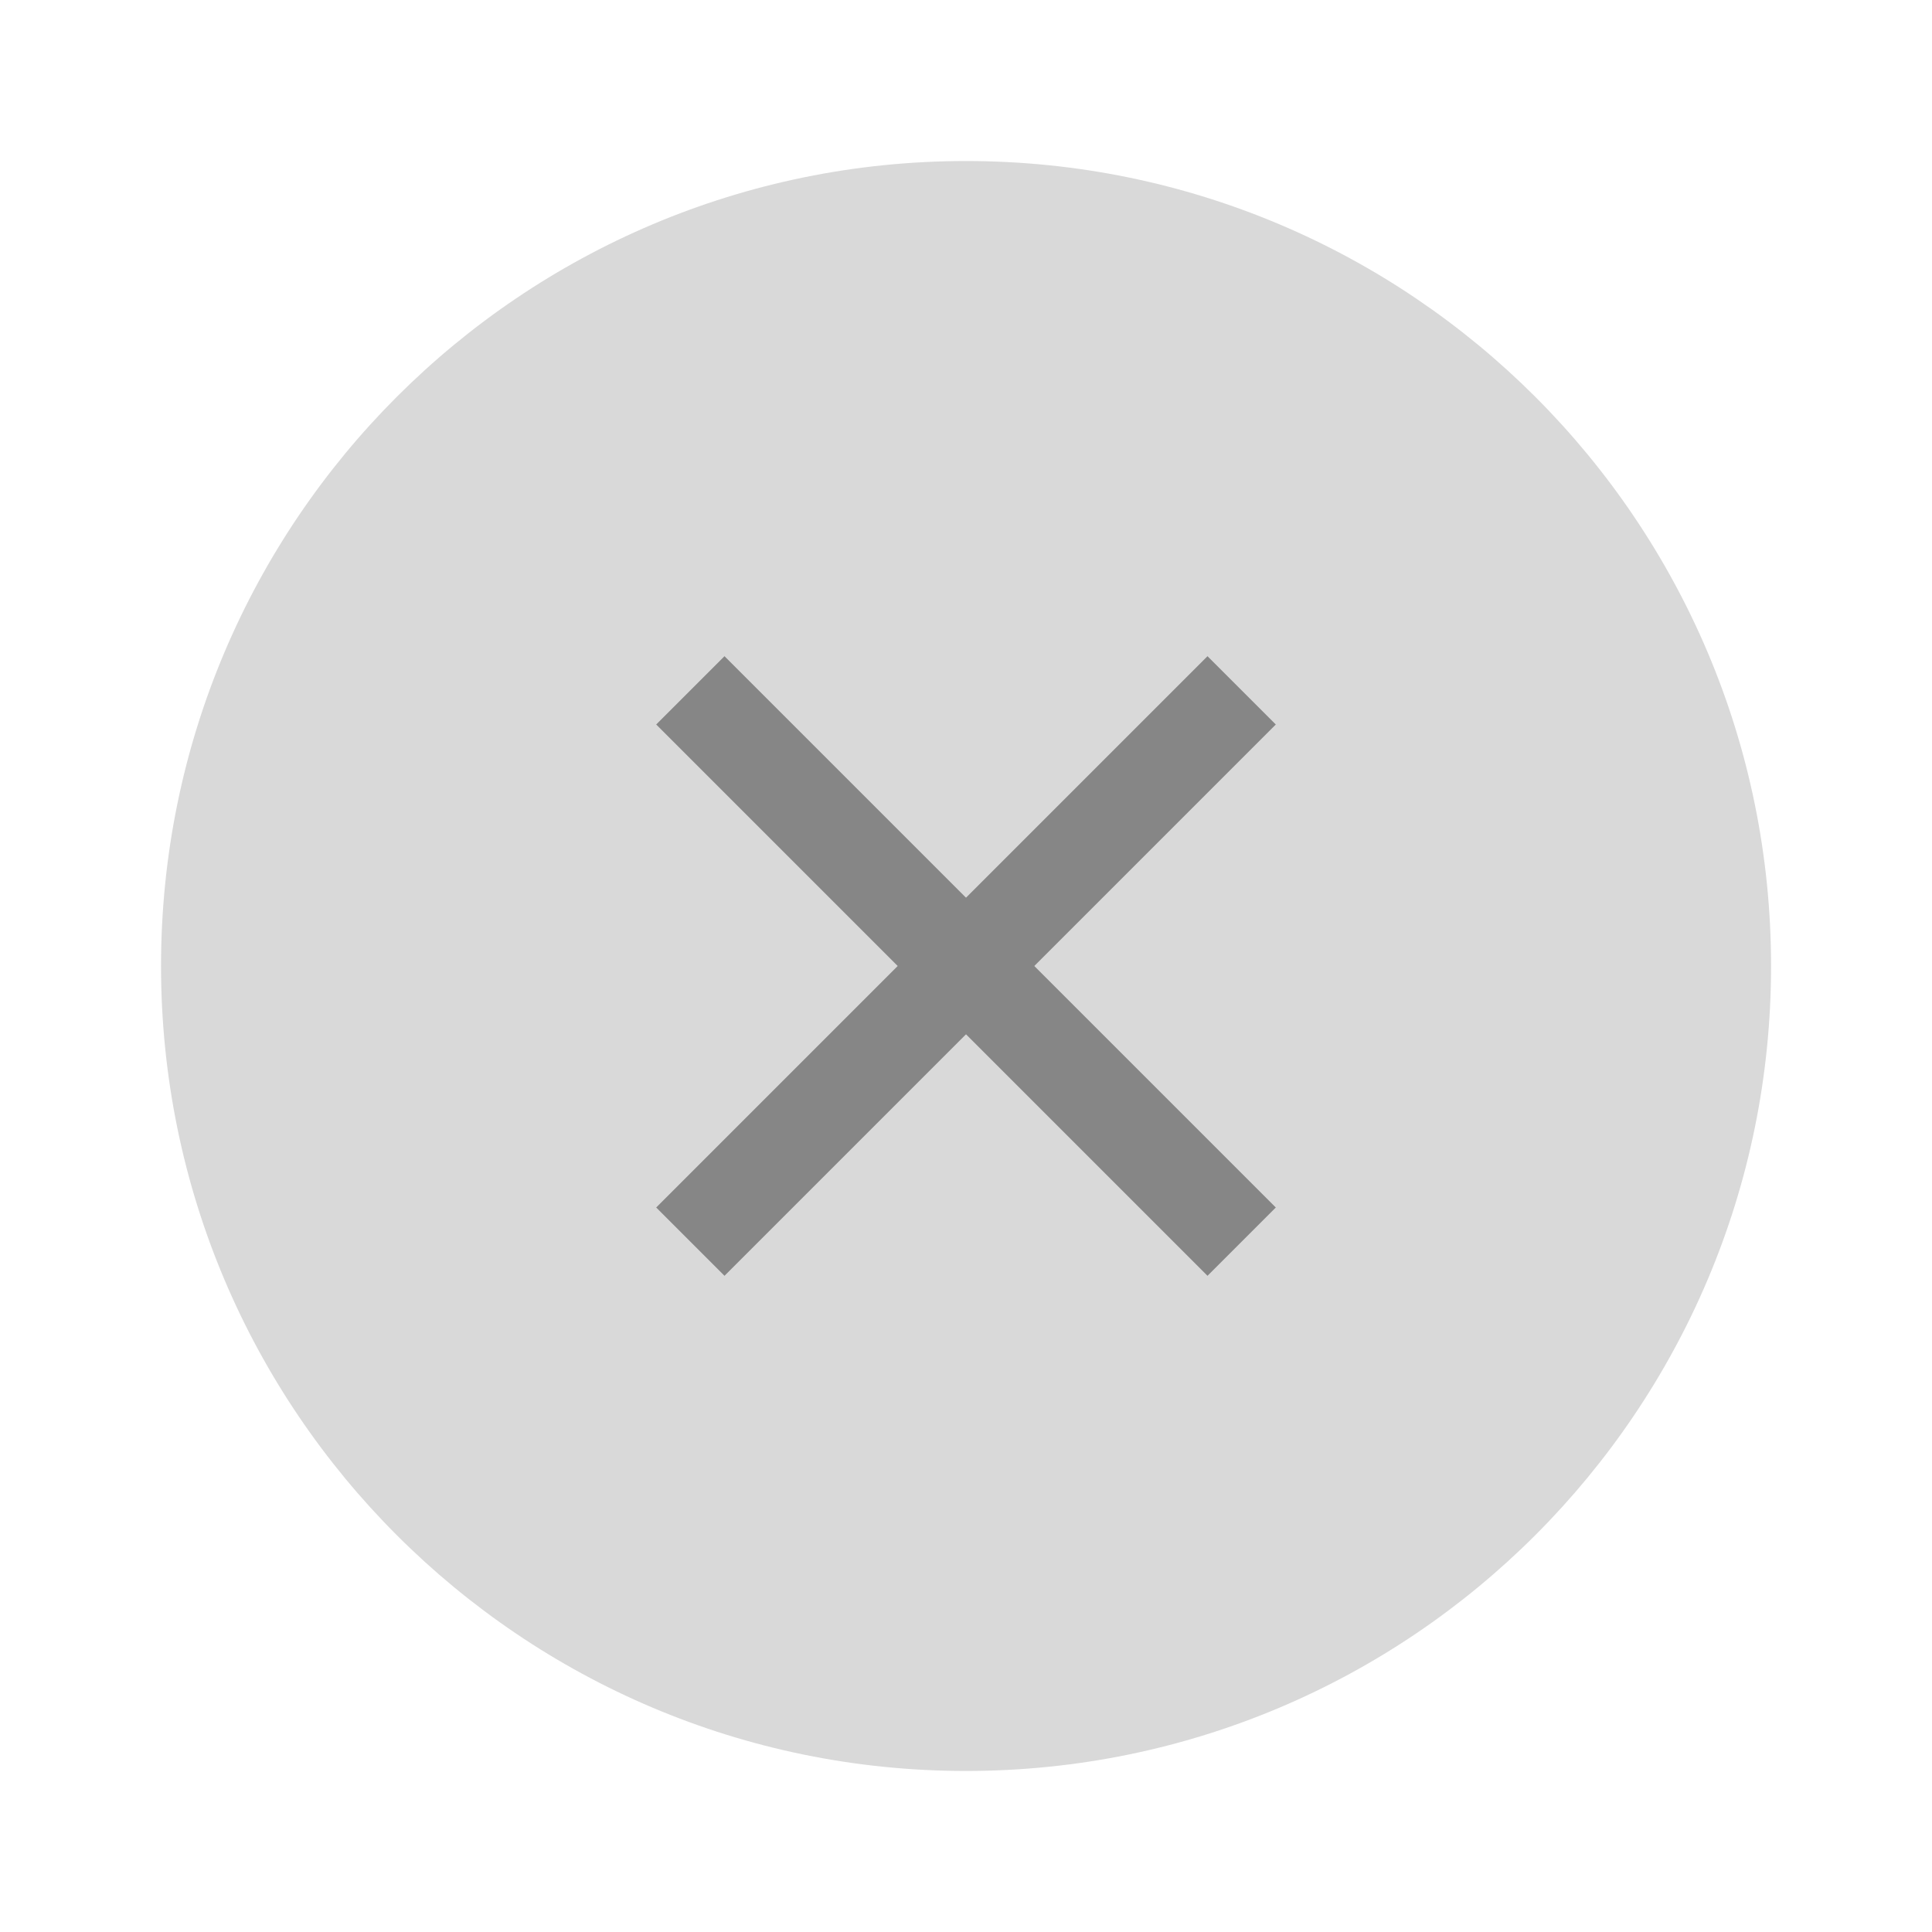 <svg width="20" height="20" viewBox="0 0 20 20" fill="none" xmlns="http://www.w3.org/2000/svg">
<path d="M10 18.333C14.603 18.333 18.334 14.602 18.334 10C18.334 5.398 14.603 1.667 10 1.667C5.398 1.667 1.667 5.398 1.667 10C1.667 14.602 5.398 18.333 10 18.333Z" fill="#D9D9D9"/>
<path d="M12.5 7.5L7.5 12.5" stroke="#868686" stroke-linecap="square" stroke-linejoin="round"/>
<path d="M7.5 7.5L12.5 12.5" stroke="#868686" stroke-linecap="square" stroke-linejoin="round"/>
</svg>
